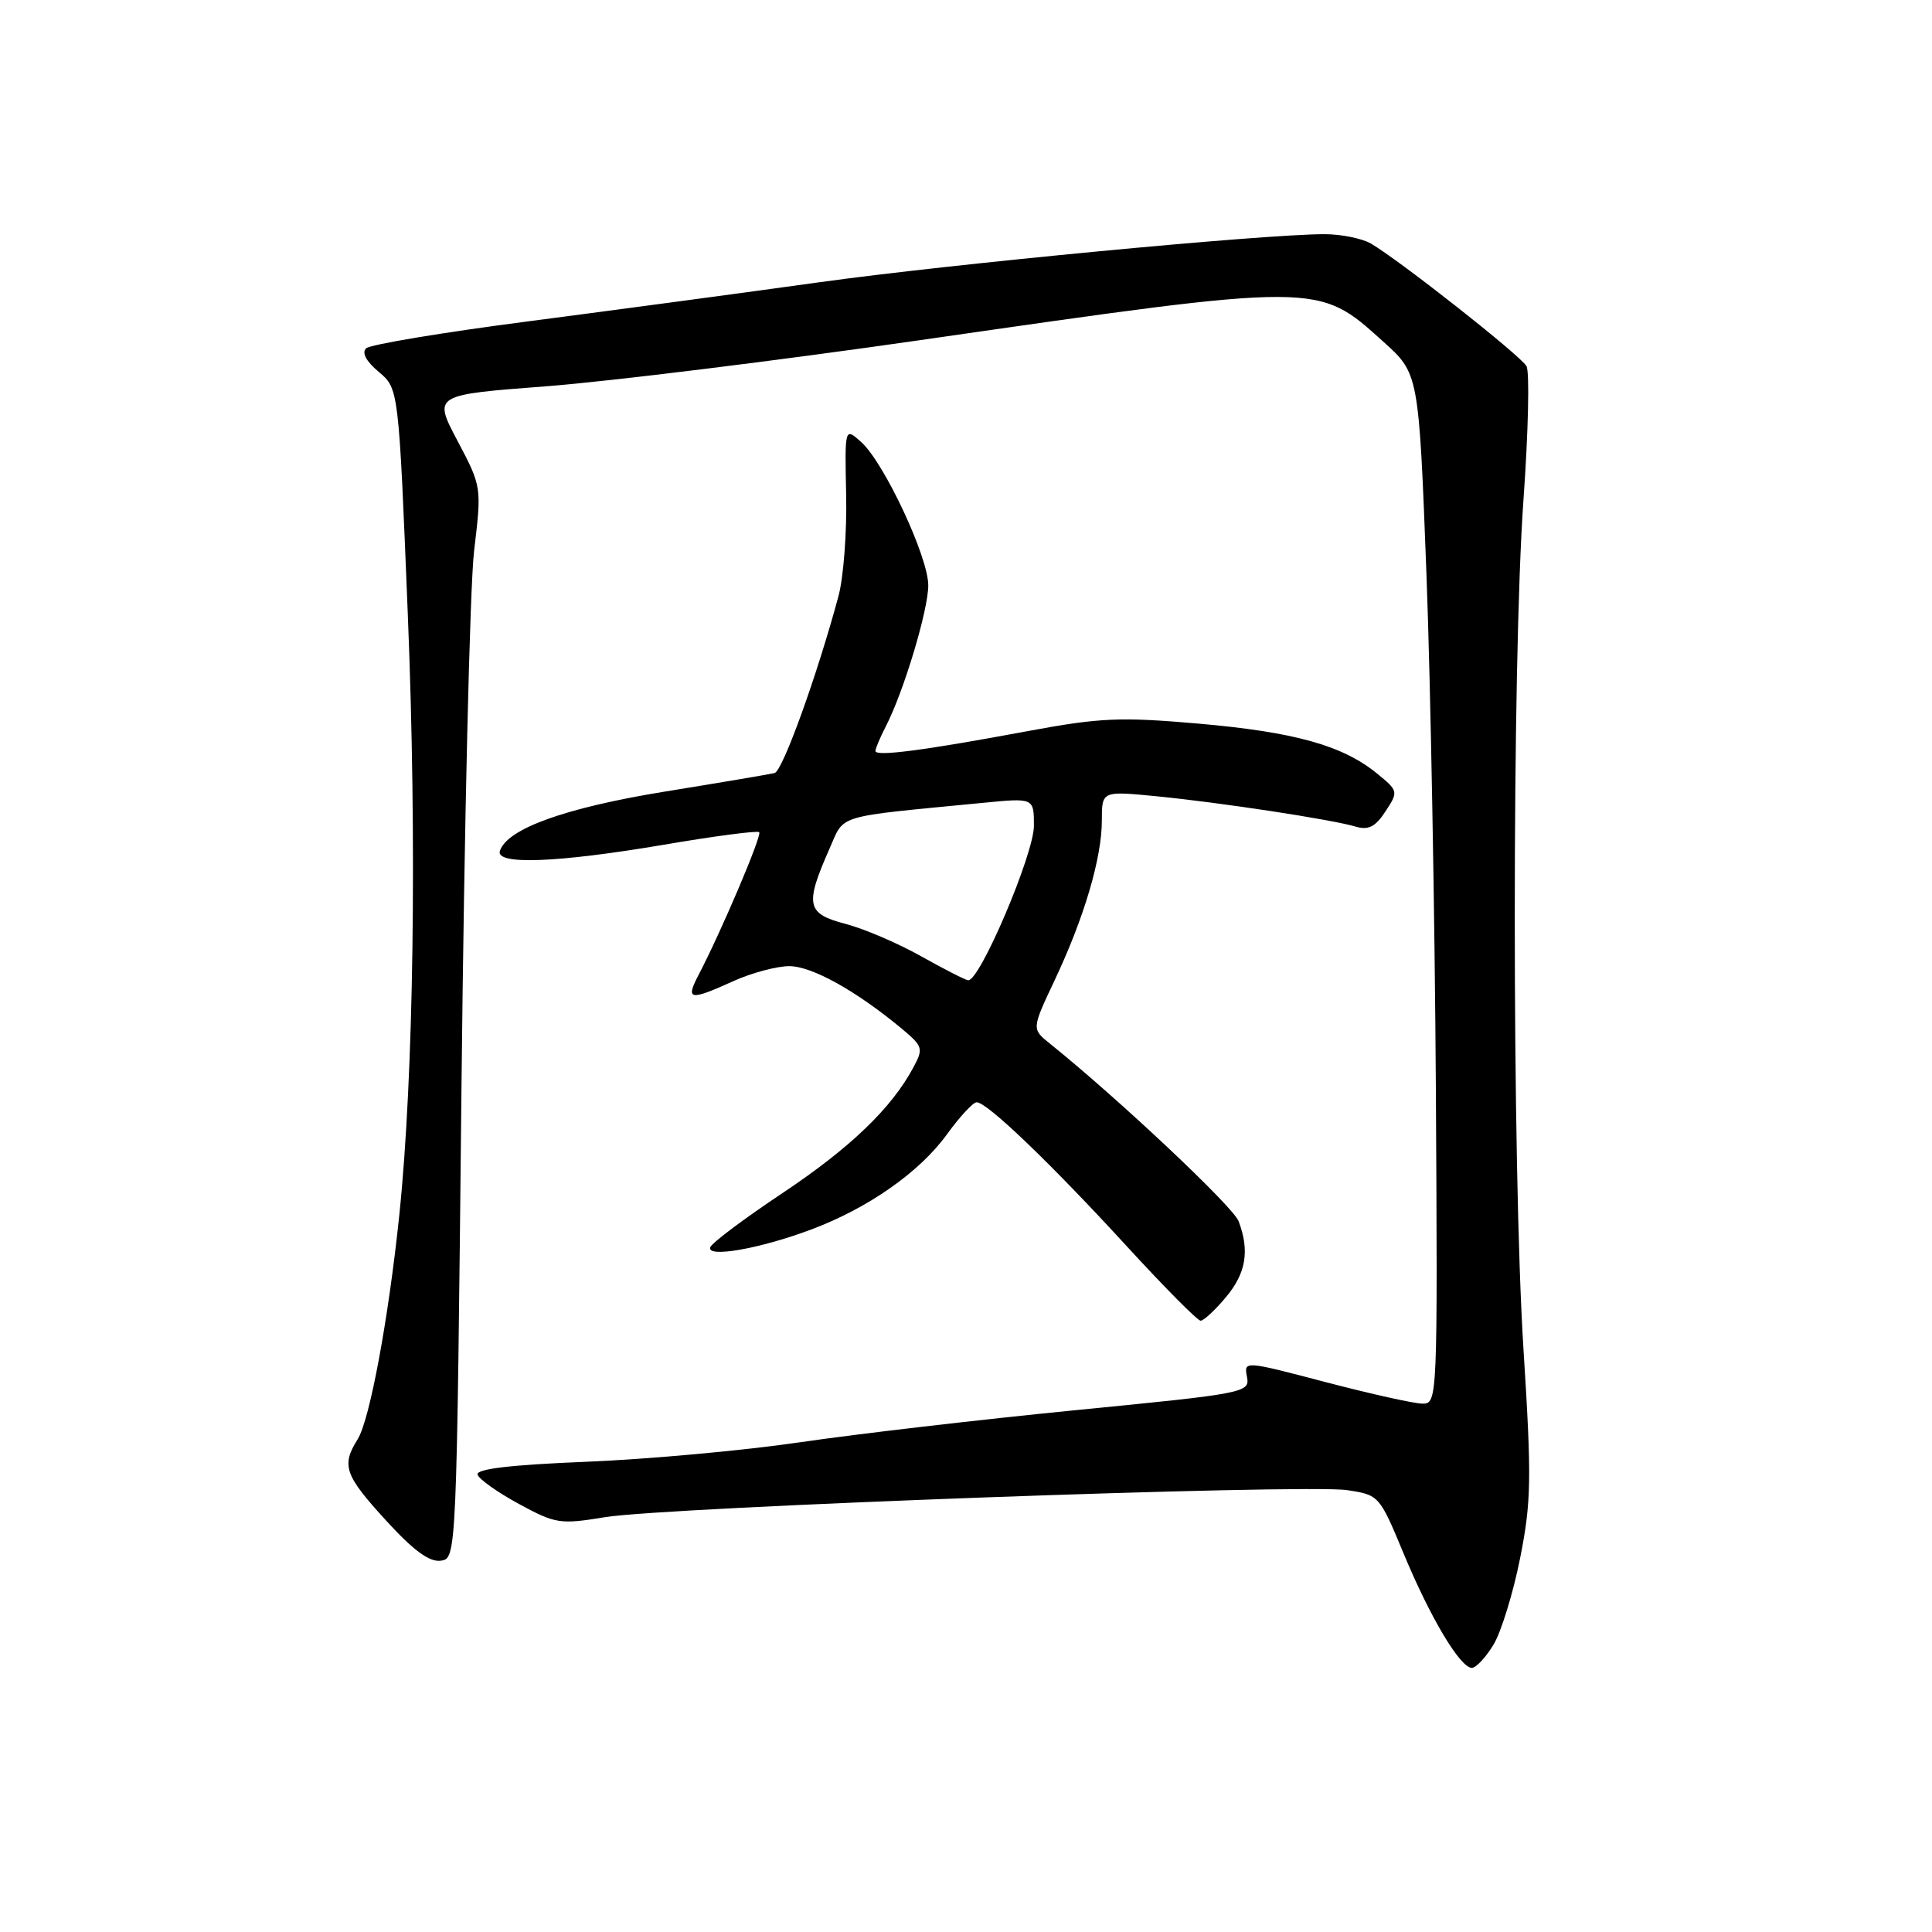 <?xml version="1.0" encoding="UTF-8" standalone="no"?>
<!DOCTYPE svg PUBLIC "-//W3C//DTD SVG 1.1//EN" "http://www.w3.org/Graphics/SVG/1.1/DTD/svg11.dtd" >
<svg xmlns="http://www.w3.org/2000/svg" xmlns:xlink="http://www.w3.org/1999/xlink" version="1.1" viewBox="0 0 256 256">
 <g >
 <path fill="currentColor"
d=" M 197.89 217.94 C 198.91 216.26 200.50 211.10 201.42 206.48 C 202.91 198.98 202.96 195.98 201.87 178.79 C 200.33 154.47 200.33 87.70 201.87 66.20 C 202.51 57.23 202.69 49.27 202.27 48.52 C 201.48 47.11 185.44 34.48 181.63 32.26 C 180.46 31.59 177.70 31.03 175.50 31.03 C 167.41 31.03 125.97 34.98 108.50 37.41 C 98.60 38.79 81.28 41.11 70.00 42.58 C 58.72 44.04 49.06 45.65 48.52 46.15 C 47.90 46.73 48.51 47.87 50.19 49.28 C 52.83 51.50 52.83 51.50 54.04 81.50 C 55.26 111.62 54.82 142.63 52.91 161.00 C 51.47 174.81 48.99 188.17 47.39 190.71 C 45.21 194.19 45.65 195.46 51.15 201.47 C 54.78 205.45 56.91 207.01 58.40 206.80 C 60.50 206.50 60.50 206.50 61.15 144.00 C 61.51 109.62 62.26 77.67 62.82 73.00 C 63.83 64.51 63.83 64.49 60.62 58.41 C 57.40 52.32 57.40 52.32 72.45 51.18 C 80.73 50.54 103.03 47.79 122.00 45.06 C 175.15 37.41 174.57 37.41 183.28 45.26 C 188.00 49.50 188.00 49.50 189.01 76.00 C 189.56 90.58 190.12 121.29 190.26 144.25 C 190.50 185.42 190.47 186.00 188.50 185.99 C 187.40 185.99 181.62 184.70 175.66 183.14 C 164.85 180.30 164.82 180.30 165.23 182.44 C 165.63 184.53 165.07 184.64 142.57 186.85 C 129.88 188.10 113.42 190.02 106.00 191.11 C 98.58 192.20 85.85 193.36 77.72 193.69 C 67.63 194.10 63.04 194.64 63.28 195.40 C 63.47 196.00 65.94 197.75 68.76 199.28 C 73.62 201.92 74.20 202.01 80.19 201.03 C 88.37 199.69 172.91 196.61 178.49 197.45 C 182.72 198.08 182.79 198.15 185.96 205.79 C 189.49 214.30 193.48 221.00 195.03 221.00 C 195.58 221.00 196.87 219.62 197.89 217.94 Z  M 162.41 171.92 C 165.11 168.72 165.61 165.74 164.12 161.81 C 163.39 159.88 148.10 145.50 139.10 138.27 C 136.70 136.34 136.70 136.34 139.75 129.88 C 143.66 121.60 146.00 113.68 146.00 108.72 C 146.00 104.80 146.00 104.80 153.25 105.51 C 161.73 106.34 176.55 108.60 179.67 109.54 C 181.32 110.03 182.25 109.55 183.58 107.52 C 185.31 104.88 185.30 104.81 182.42 102.46 C 177.88 98.77 171.50 96.99 158.77 95.88 C 148.45 94.98 145.75 95.10 136.27 96.86 C 122.42 99.44 116.00 100.28 116.00 99.51 C 116.00 99.18 116.63 97.69 117.40 96.20 C 119.75 91.63 123.00 80.84 123.00 77.56 C 123.00 73.79 117.13 61.26 114.10 58.56 C 111.93 56.62 111.93 56.62 112.12 65.56 C 112.23 70.48 111.77 76.53 111.10 79.00 C 108.28 89.48 103.70 102.17 102.64 102.43 C 102.01 102.59 95.44 103.70 88.03 104.90 C 74.89 107.04 67.20 109.81 66.24 112.75 C 65.62 114.64 73.80 114.33 87.97 111.93 C 94.69 110.78 100.37 110.04 100.60 110.27 C 101.00 110.66 95.57 123.44 92.53 129.25 C 90.82 132.53 91.41 132.62 97.14 130.02 C 99.54 128.93 102.87 128.03 104.55 128.02 C 107.54 128.00 113.43 131.27 119.48 136.30 C 122.29 138.64 122.38 138.93 121.03 141.43 C 118.15 146.83 112.66 152.10 103.70 158.08 C 98.64 161.45 94.33 164.68 94.12 165.26 C 93.58 166.71 100.65 165.48 107.48 162.92 C 115.02 160.10 121.86 155.31 125.47 150.31 C 127.14 148.01 128.90 146.09 129.40 146.06 C 130.71 145.97 139.22 154.13 149.41 165.25 C 154.33 170.61 158.68 175.00 159.09 175.00 C 159.49 175.00 160.99 173.62 162.41 171.92 Z  M 122.00 126.68 C 118.97 124.98 114.47 123.05 112.00 122.41 C 106.87 121.07 106.63 119.90 109.89 112.51 C 111.97 107.82 110.37 108.31 130.25 106.38 C 137.00 105.72 137.00 105.72 137.00 109.42 C 137.00 113.18 129.79 130.10 128.28 129.89 C 127.85 129.83 125.03 128.38 122.00 126.68 Z "/>
</g>
</svg>